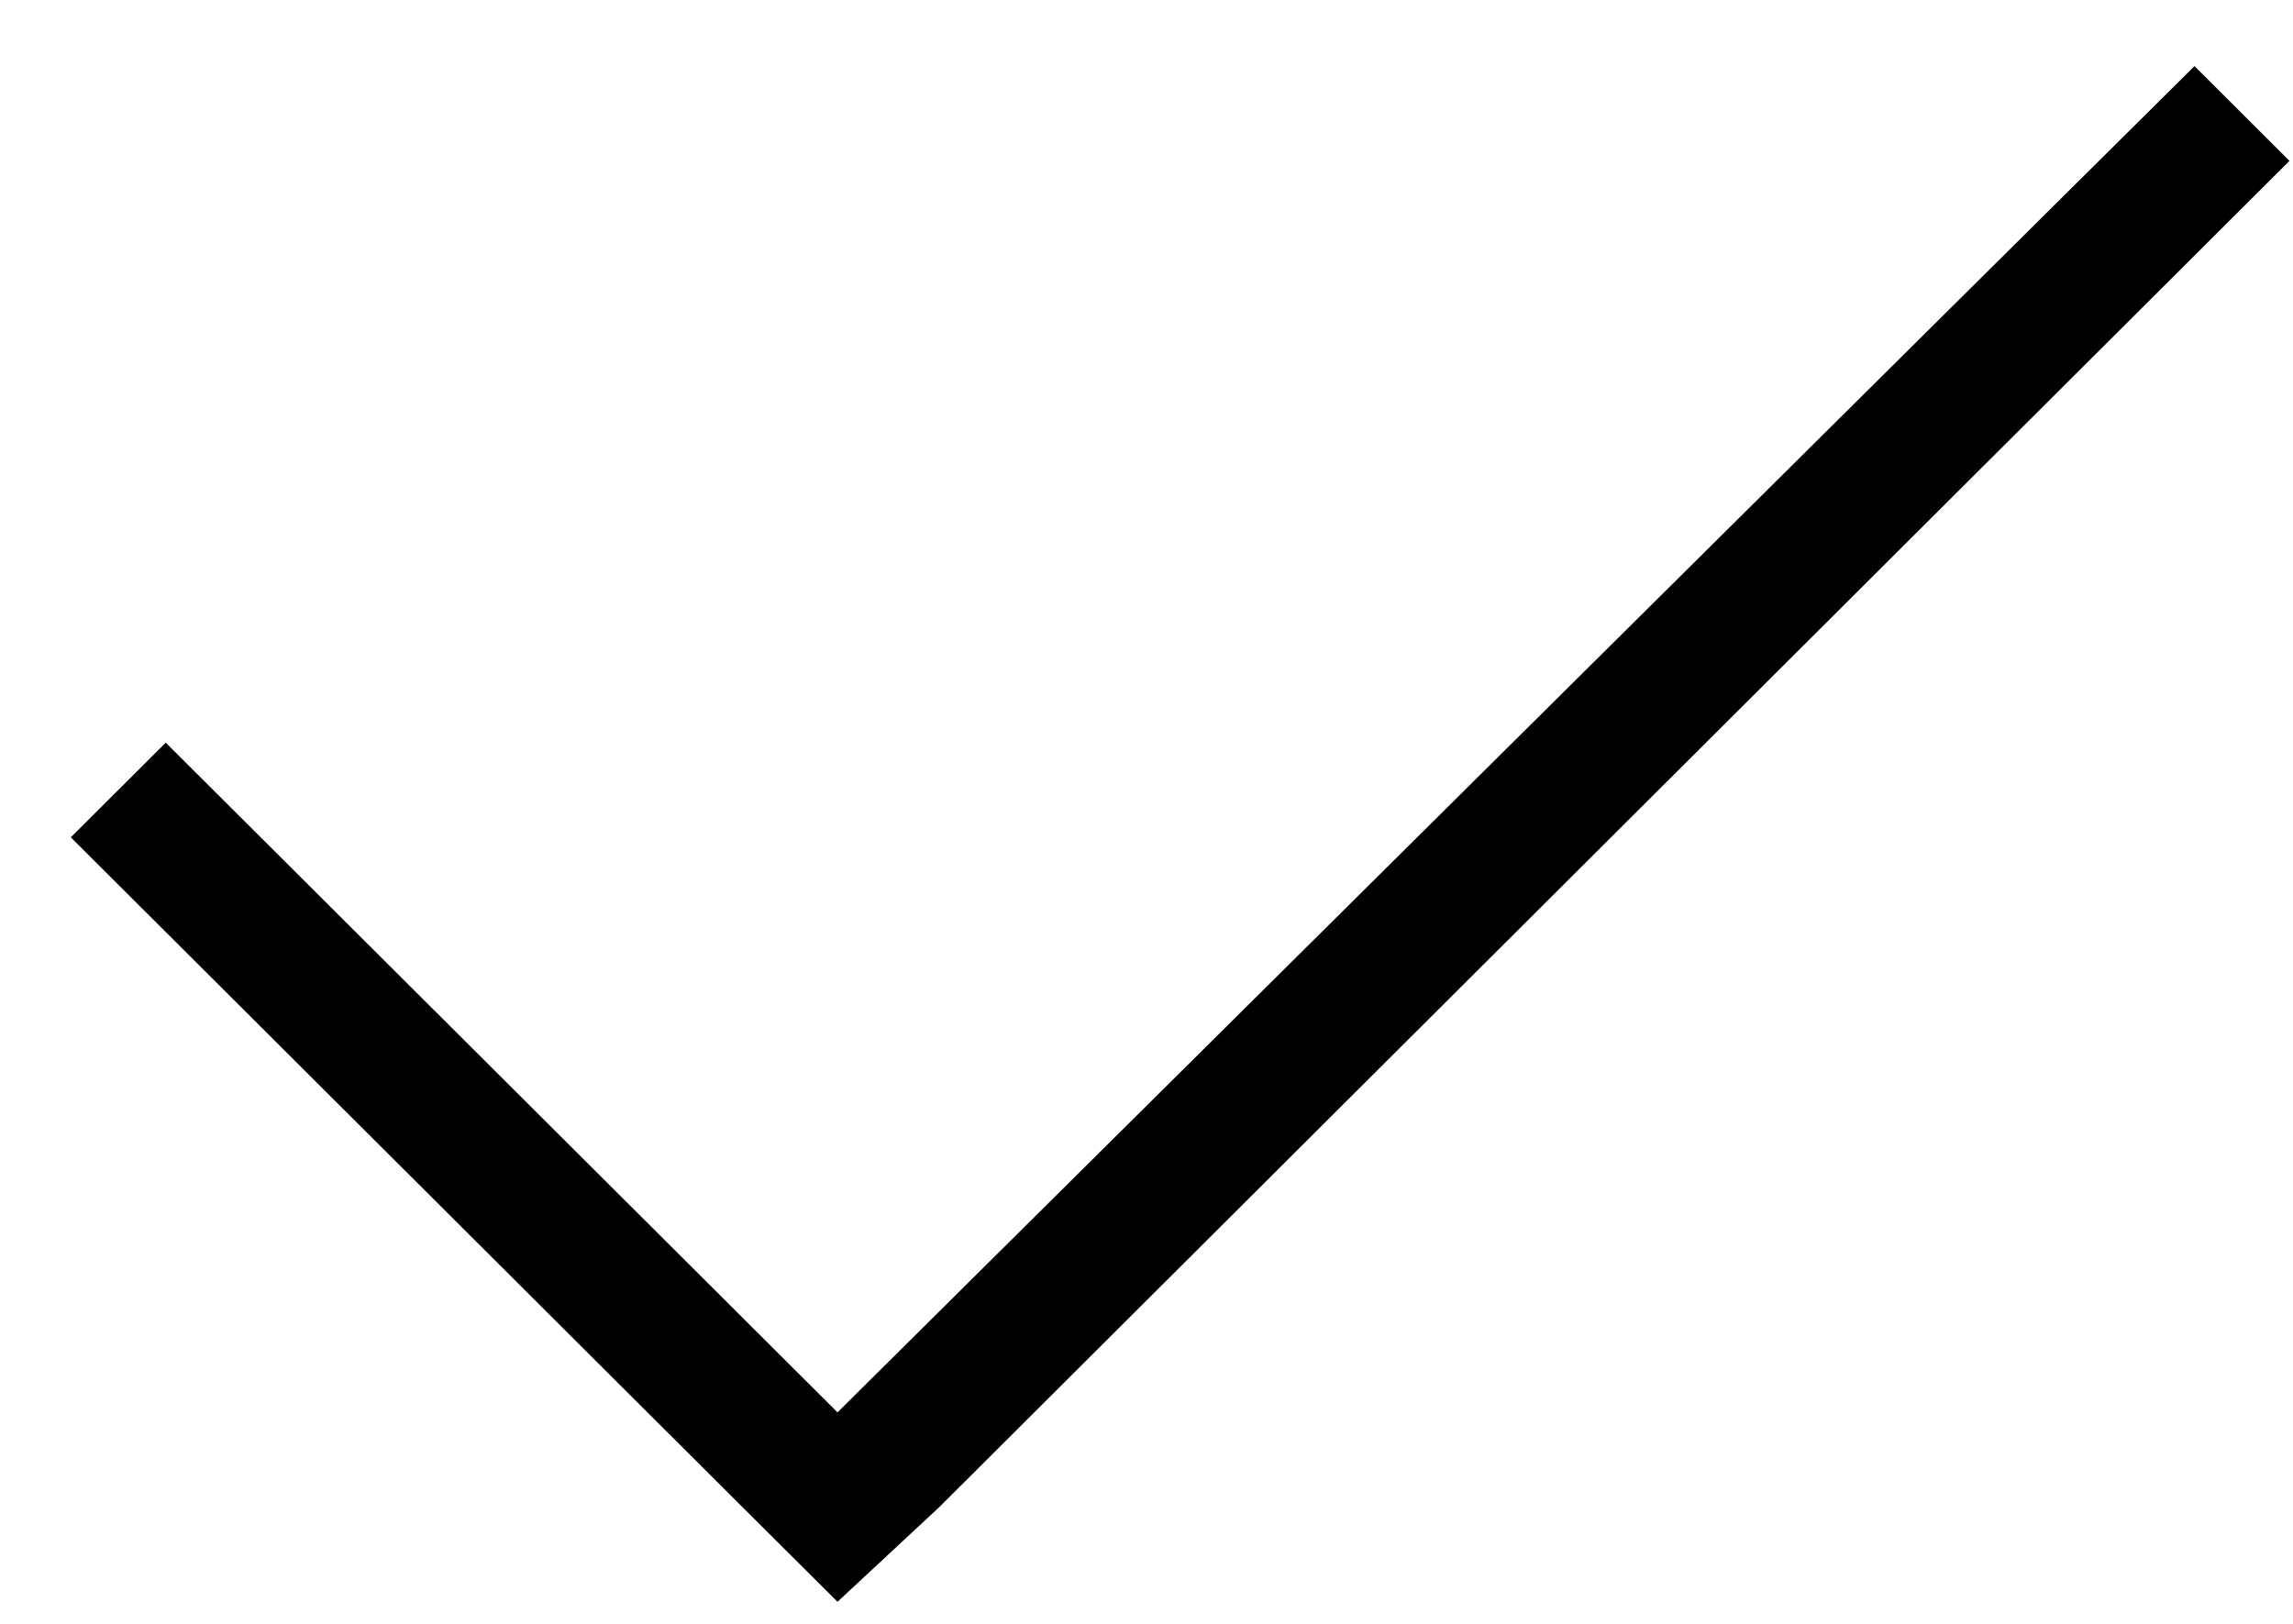 <svg width="24" height="17" viewBox="0 0 24 17" fill="none" xmlns="http://www.w3.org/2000/svg"><path d="M23.963 1.684L22.969 0.692L8.766 14.786L1.735 7.775L0.741 8.766L7.771 15.778L8.766 16.769L9.831 15.778L23.963 1.684Z" fill="black"/></svg>
